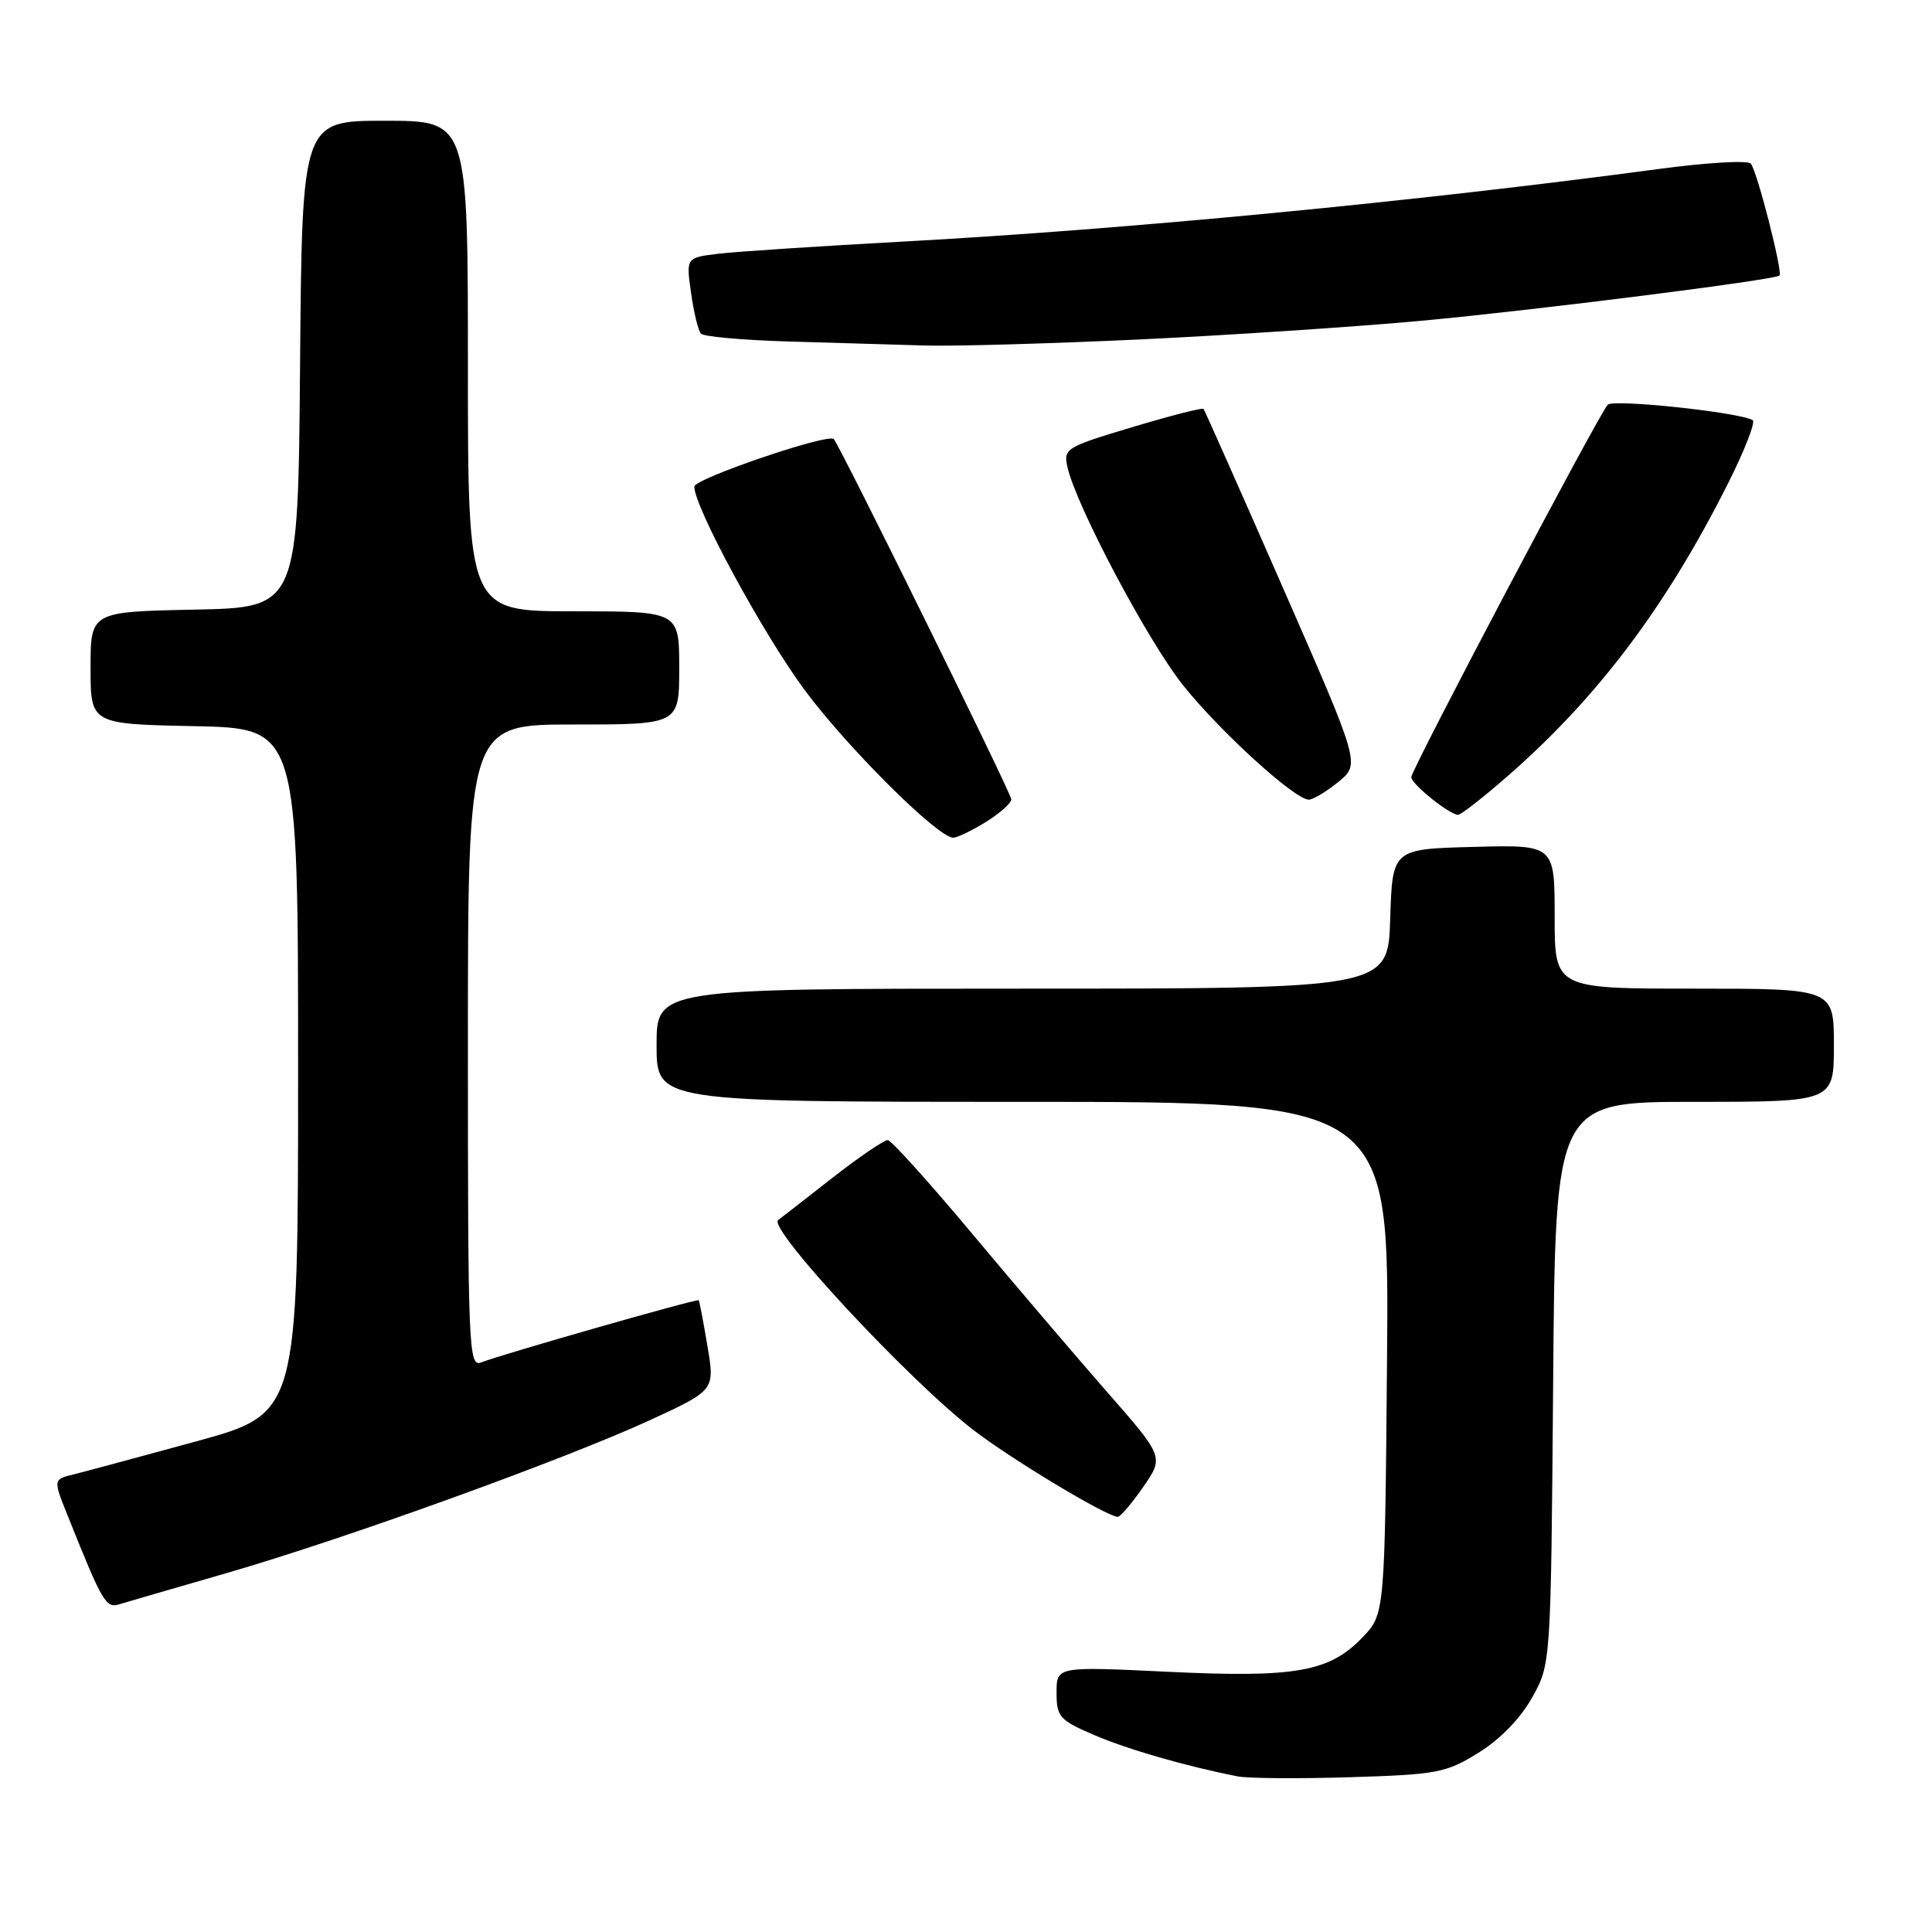 <?xml version="1.0" encoding="UTF-8" standalone="no"?>
<!DOCTYPE svg PUBLIC "-//W3C//DTD SVG 1.1//EN" "http://www.w3.org/Graphics/SVG/1.1/DTD/svg11.dtd" >
<svg xmlns="http://www.w3.org/2000/svg" xmlns:xlink="http://www.w3.org/1999/xlink" version="1.1" viewBox="0 0 256 256">
 <g >
 <path fill="currentColor"
d=" M 195.89 232.26 C 198.74 230.51 201.46 227.71 203.00 224.96 C 205.50 220.50 205.50 220.50 205.80 183.25 C 206.09 146.00 206.09 146.00 224.55 146.00 C 243.00 146.00 243.00 146.00 243.00 138.50 C 243.00 131.00 243.00 131.00 224.50 131.00 C 206.00 131.00 206.00 131.00 206.00 121.47 C 206.00 111.93 206.00 111.93 195.25 112.22 C 184.50 112.50 184.50 112.50 184.21 121.75 C 183.92 131.00 183.92 131.00 135.46 131.00 C 87.00 131.00 87.00 131.00 87.00 138.50 C 87.00 146.00 87.00 146.00 135.54 146.00 C 184.08 146.00 184.08 146.00 183.79 179.94 C 183.50 213.87 183.50 213.87 180.55 216.95 C 176.15 221.54 171.71 222.33 154.75 221.52 C 140.00 220.81 140.00 220.81 140.00 224.28 C 140.00 227.49 140.38 227.92 144.96 229.89 C 149.42 231.81 157.17 234.04 164.00 235.38 C 165.38 235.65 172.08 235.70 178.89 235.49 C 190.43 235.14 191.61 234.91 195.89 232.26 Z  M 30.00 208.45 C 45.58 203.95 74.69 193.43 86.12 188.18 C 94.73 184.21 94.73 184.21 93.74 178.36 C 93.20 175.14 92.68 172.40 92.58 172.29 C 92.39 172.05 66.49 179.45 63.75 180.53 C 62.10 181.17 62.00 178.78 62.00 138.61 C 62.00 96.00 62.00 96.00 76.00 96.00 C 90.00 96.00 90.00 96.00 90.00 88.50 C 90.00 81.00 90.00 81.00 76.00 81.00 C 62.00 81.00 62.00 81.00 62.00 48.50 C 62.00 16.00 62.00 16.00 51.01 16.00 C 40.03 16.00 40.03 16.00 39.76 48.25 C 39.50 80.50 39.50 80.50 25.75 80.78 C 12.00 81.06 12.00 81.06 12.00 88.50 C 12.00 95.94 12.00 95.94 25.75 96.22 C 39.50 96.50 39.50 96.50 39.50 141.89 C 39.50 187.28 39.50 187.28 26.00 190.99 C 18.57 193.02 11.27 194.99 9.77 195.36 C 7.04 196.03 7.04 196.03 8.94 200.76 C 13.56 212.32 14.03 213.12 15.79 212.58 C 16.73 212.30 23.12 210.43 30.00 208.45 Z  M 151.48 197.03 C 154.24 193.05 154.24 193.05 146.55 184.28 C 142.33 179.45 134.29 170.02 128.69 163.32 C 123.08 156.62 118.11 151.11 117.64 151.07 C 117.17 151.03 113.79 153.34 110.14 156.19 C 106.49 159.05 103.33 161.51 103.11 161.66 C 101.65 162.71 120.41 182.89 128.99 189.49 C 134.07 193.40 146.65 200.96 148.11 200.99 C 148.45 200.99 149.97 199.21 151.48 197.03 Z  M 130.63 108.92 C 132.48 107.77 134.00 106.42 134.00 105.91 C 134.00 105.12 111.32 59.10 110.48 58.18 C 109.75 57.38 92.00 63.43 92.00 64.48 C 92.00 67.21 101.18 84.12 106.67 91.50 C 112.38 99.17 124.29 111.00 126.30 111.00 C 126.83 111.00 128.78 110.06 130.63 108.92 Z  M 199.87 102.75 C 211.75 92.35 220.78 80.35 228.96 64.08 C 231.17 59.69 232.64 55.91 232.24 55.67 C 230.44 54.62 213.75 52.85 213.03 53.63 C 211.82 54.93 187.00 101.99 187.00 102.98 C 187.00 103.88 192.01 107.91 193.19 107.97 C 193.56 107.99 196.57 105.64 199.87 102.75 Z  M 177.36 103.59 C 180.23 101.24 180.23 101.24 169.99 77.87 C 164.36 65.02 159.62 54.35 159.47 54.18 C 159.31 54.00 155.06 55.09 150.03 56.60 C 141.19 59.25 140.89 59.44 141.45 61.92 C 142.62 67.08 152.16 85.06 156.78 90.82 C 161.78 97.06 171.65 106.02 173.44 105.96 C 174.02 105.94 175.79 104.87 177.36 103.59 Z  M 151.00 44.98 C 162.82 44.42 179.70 43.30 188.50 42.49 C 203.52 41.09 235.15 37.10 235.79 36.51 C 236.26 36.09 232.80 22.58 231.99 21.68 C 231.58 21.22 226.13 21.54 219.88 22.38 C 187.36 26.74 149.41 30.39 119.50 32.02 C 108.50 32.62 97.56 33.34 95.20 33.62 C 90.90 34.14 90.90 34.14 91.57 38.82 C 91.93 41.39 92.52 43.82 92.88 44.21 C 93.24 44.61 98.47 45.07 104.51 45.25 C 110.56 45.43 118.65 45.67 122.50 45.78 C 126.35 45.90 139.18 45.53 151.00 44.98 Z "/>
</g>
</svg>